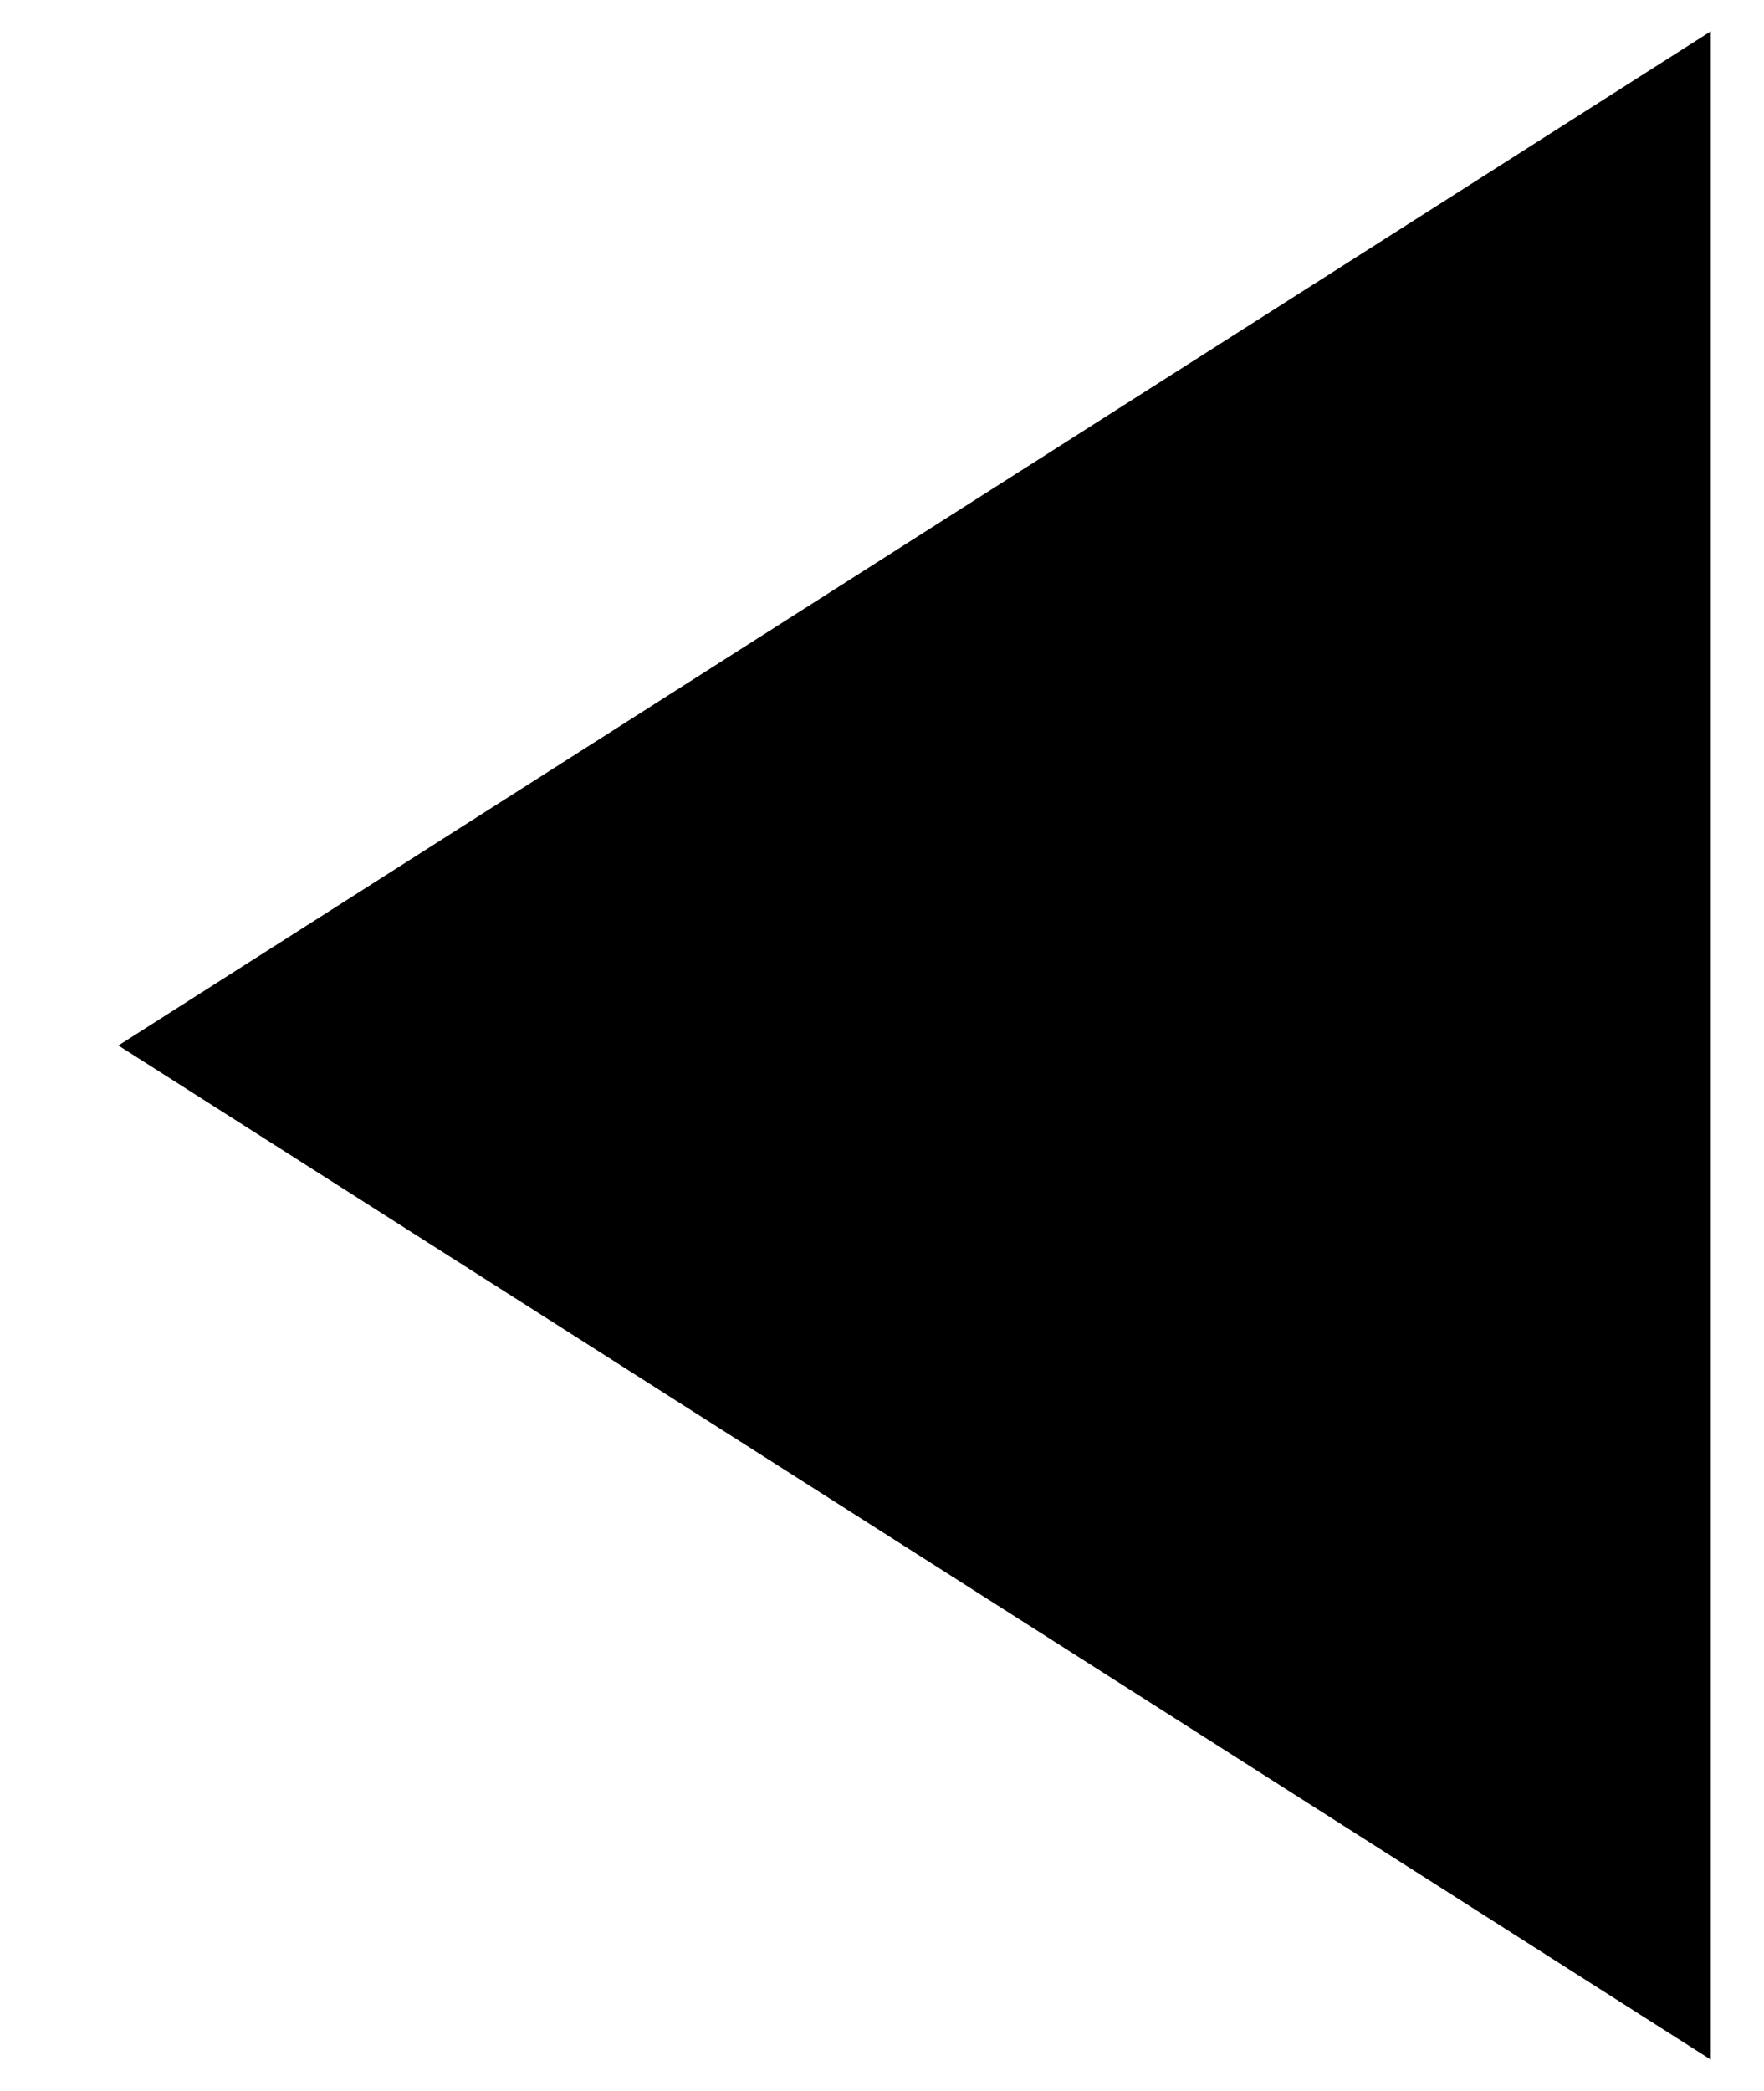 <!-- Generated by IcoMoon.io -->
<svg version="1.1" xmlns="http://www.w3.org/2000/svg" width="27" height="32" viewBox="0 0 27 32">
<title>prev1</title>
<path d="M26.185 0.48l-24.373 15.52 24.373 15.52v-31.040z"></path>
</svg>
